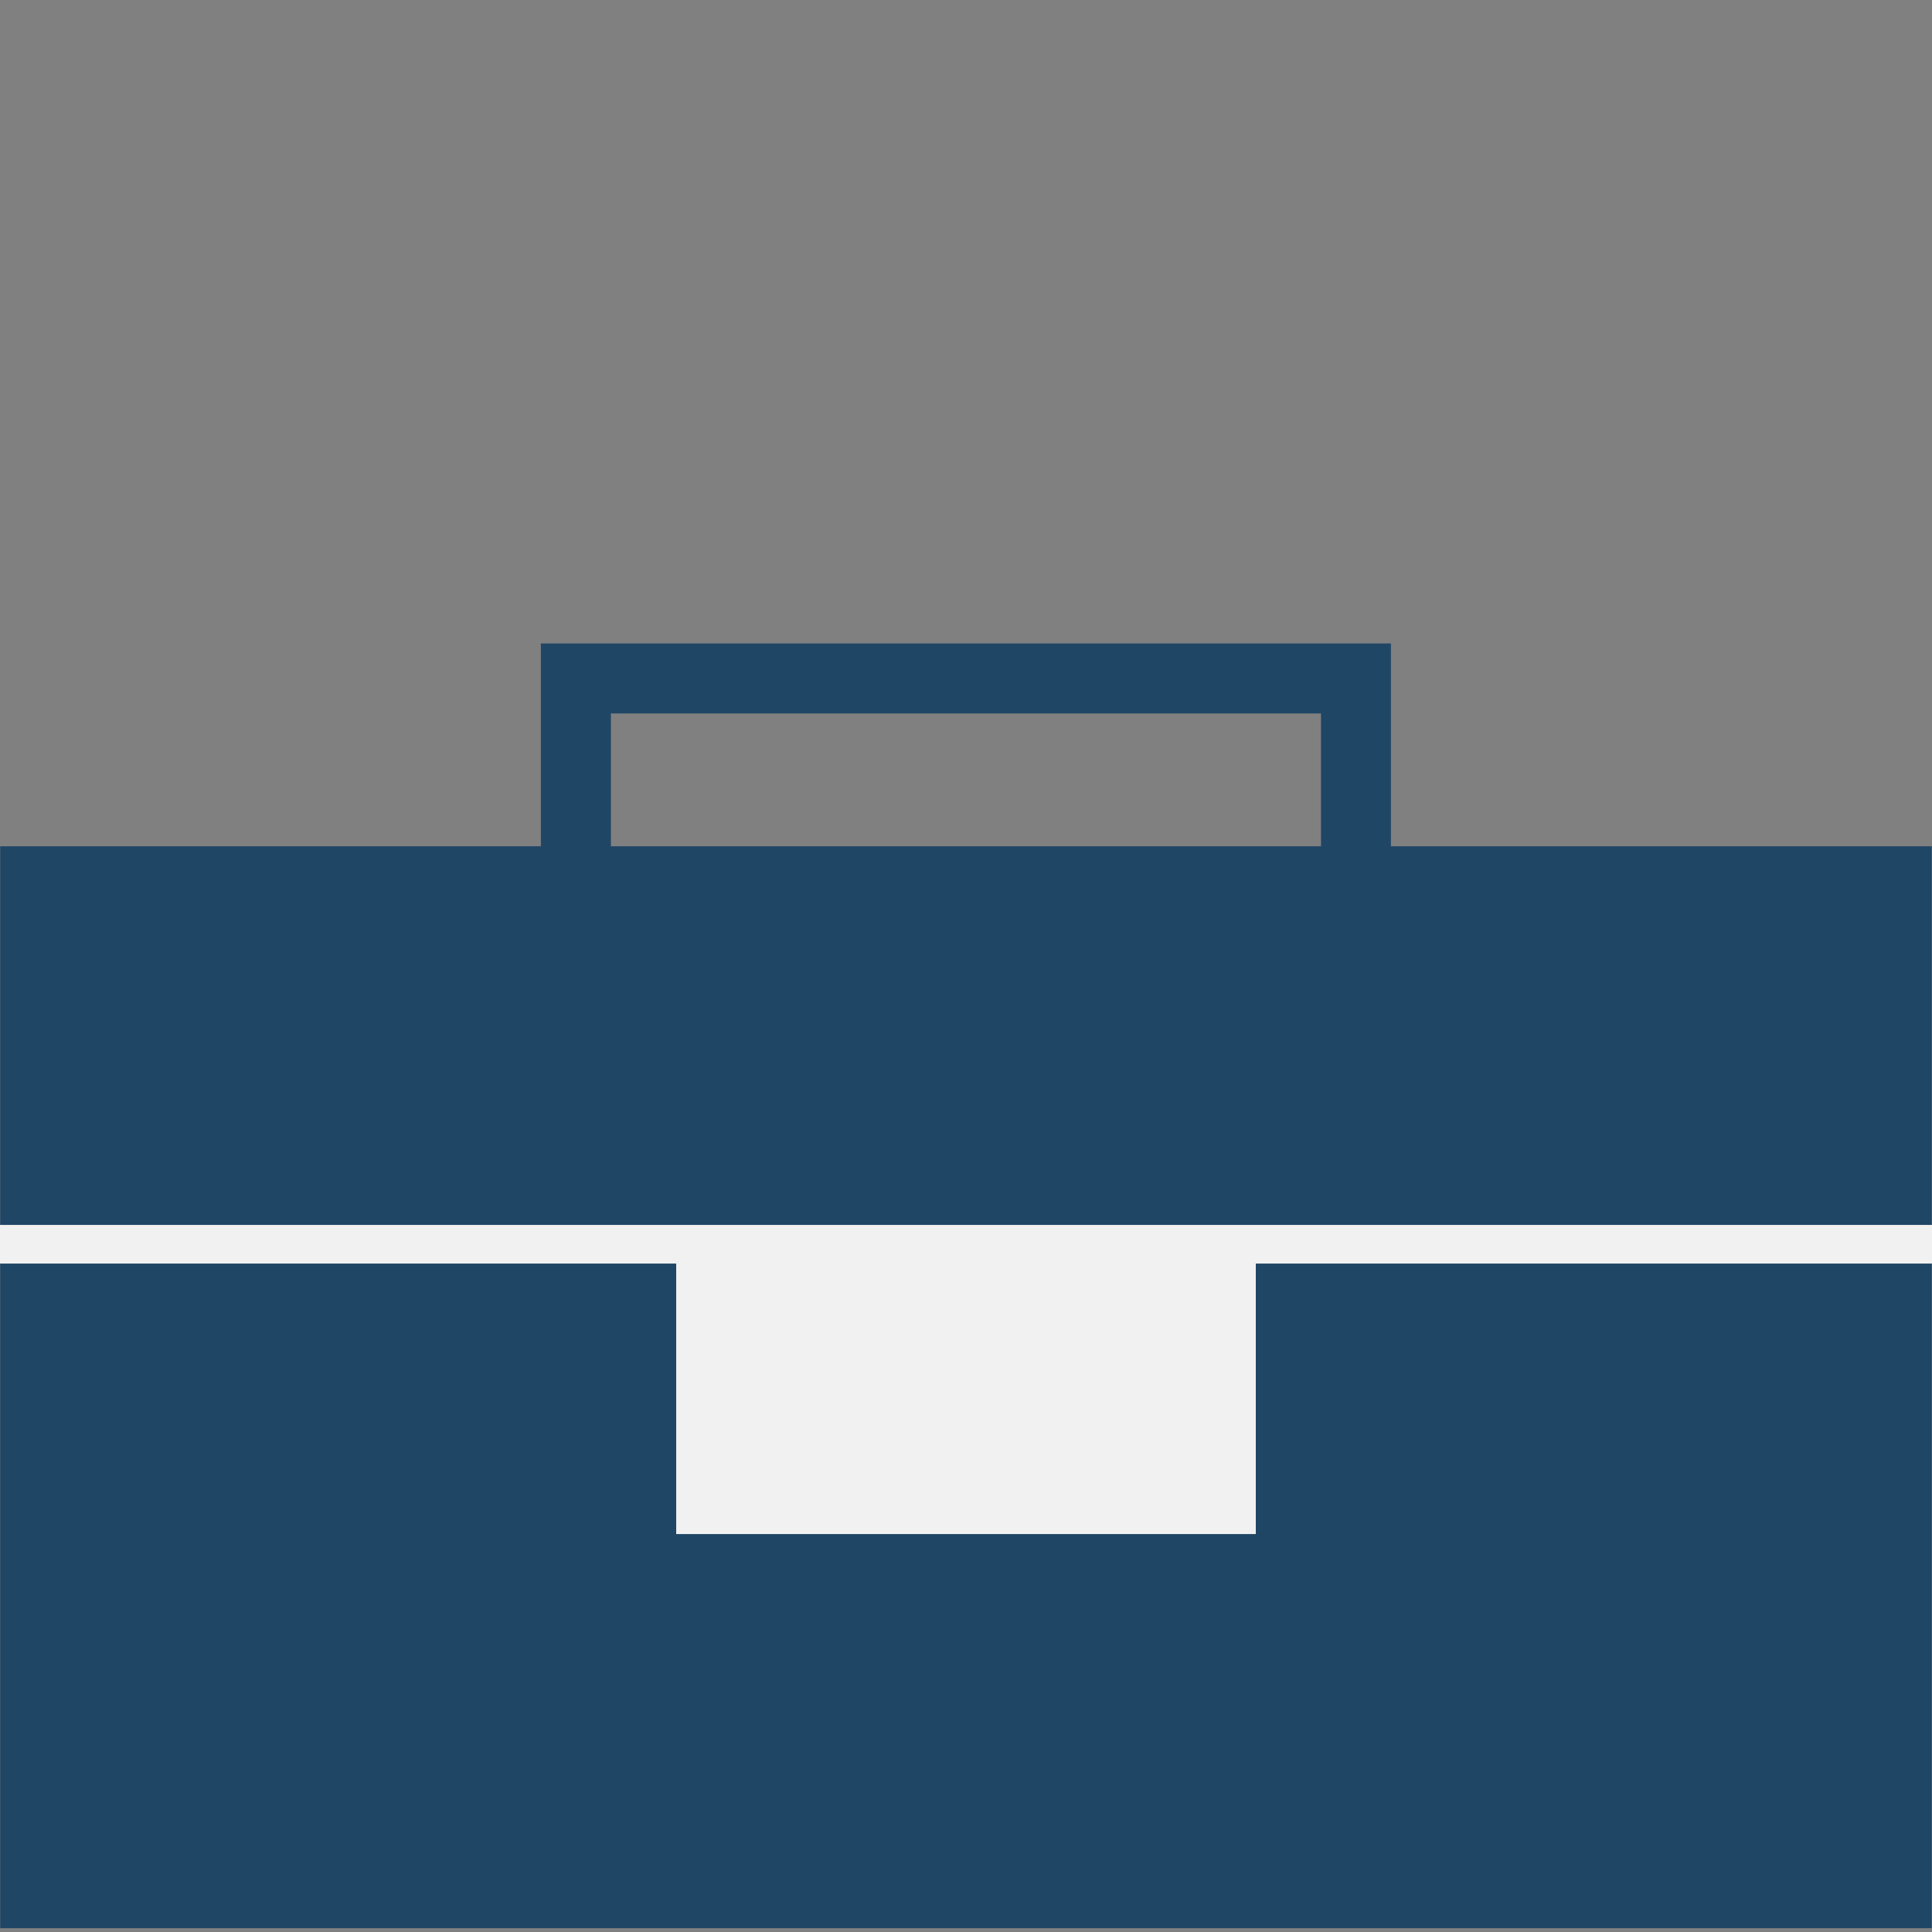 <svg xmlns="http://www.w3.org/2000/svg" xmlns:xlink="http://www.w3.org/1999/xlink" width="100" zoomAndPan="magnify" viewBox="0 0 75 75" height="100" preserveAspectRatio="xMidYMid meet" version="1.0"><rect x="0" y="0" width="75" height="75" fill="#808080" stroke="none"/><defs><clipPath id="id1"><path d="M 20.996 24.977 L 53.996 24.977 L 53.996 63.227 L 20.996 63.227 Z M 20.996 24.977 " clip-rule="nonzero"/></clipPath><clipPath id="id2"><path d="M 0 32.852 L 75 32.852 L 75 74.852 L 0 74.852 Z M 0 32.852 " clip-rule="nonzero"/></clipPath><clipPath id="id3"><path d="M 26.25 48.301 L 48.75 48.301 L 48.75 59.551 L 26.25 59.551 Z M 26.25 48.301 " clip-rule="nonzero"/></clipPath></defs><g clip-path="url(#id1)"><path fill="#204666" d="M 20.996 24.98 L 20.996 27.695 L 53.996 27.695 L 53.996 24.98 L 20.996 24.98 M 51.281 27.695 L 53.996 27.695 L 53.996 51.492 L 51.281 51.492 L 51.281 27.695 M 20.996 27.695 L 23.715 27.695 L 23.715 51.492 L 20.996 51.492 L 20.996 27.695 M 51.281 51.492 L 51.281 58.73 L 37.504 51.492 L 23.715 58.73 L 23.715 51.492 L 20.996 51.492 L 20.996 63.223 L 37.504 54.559 L 53.996 63.223 L 53.996 51.492 L 51.281 51.492 " fill-opacity="1" fill-rule="nonzero"/></g><g clip-path="url(#id2)"><path fill="#204666" d="M 0.008 32.852 L 74.992 32.852 L 74.992 74.852 L 0.008 74.852 L 0.008 32.852 " fill-opacity="1" fill-rule="nonzero"/></g><path stroke-linecap="butt" transform="matrix(1.5, 0, 0, 1.5, 0, 48.3)" fill="none" stroke-linejoin="miter" d="M -0 0.001 L 50 0.001 " stroke="#f1f1f1" stroke-width="1" stroke-opacity="1" stroke-miterlimit="4"/><g clip-path="url(#id3)"><path fill="#f1f1f1" d="M 26.25 48.301 L 48.75 48.301 L 48.75 59.551 L 26.25 59.551 L 26.25 48.301 " fill-opacity="1" fill-rule="nonzero"/></g></svg>